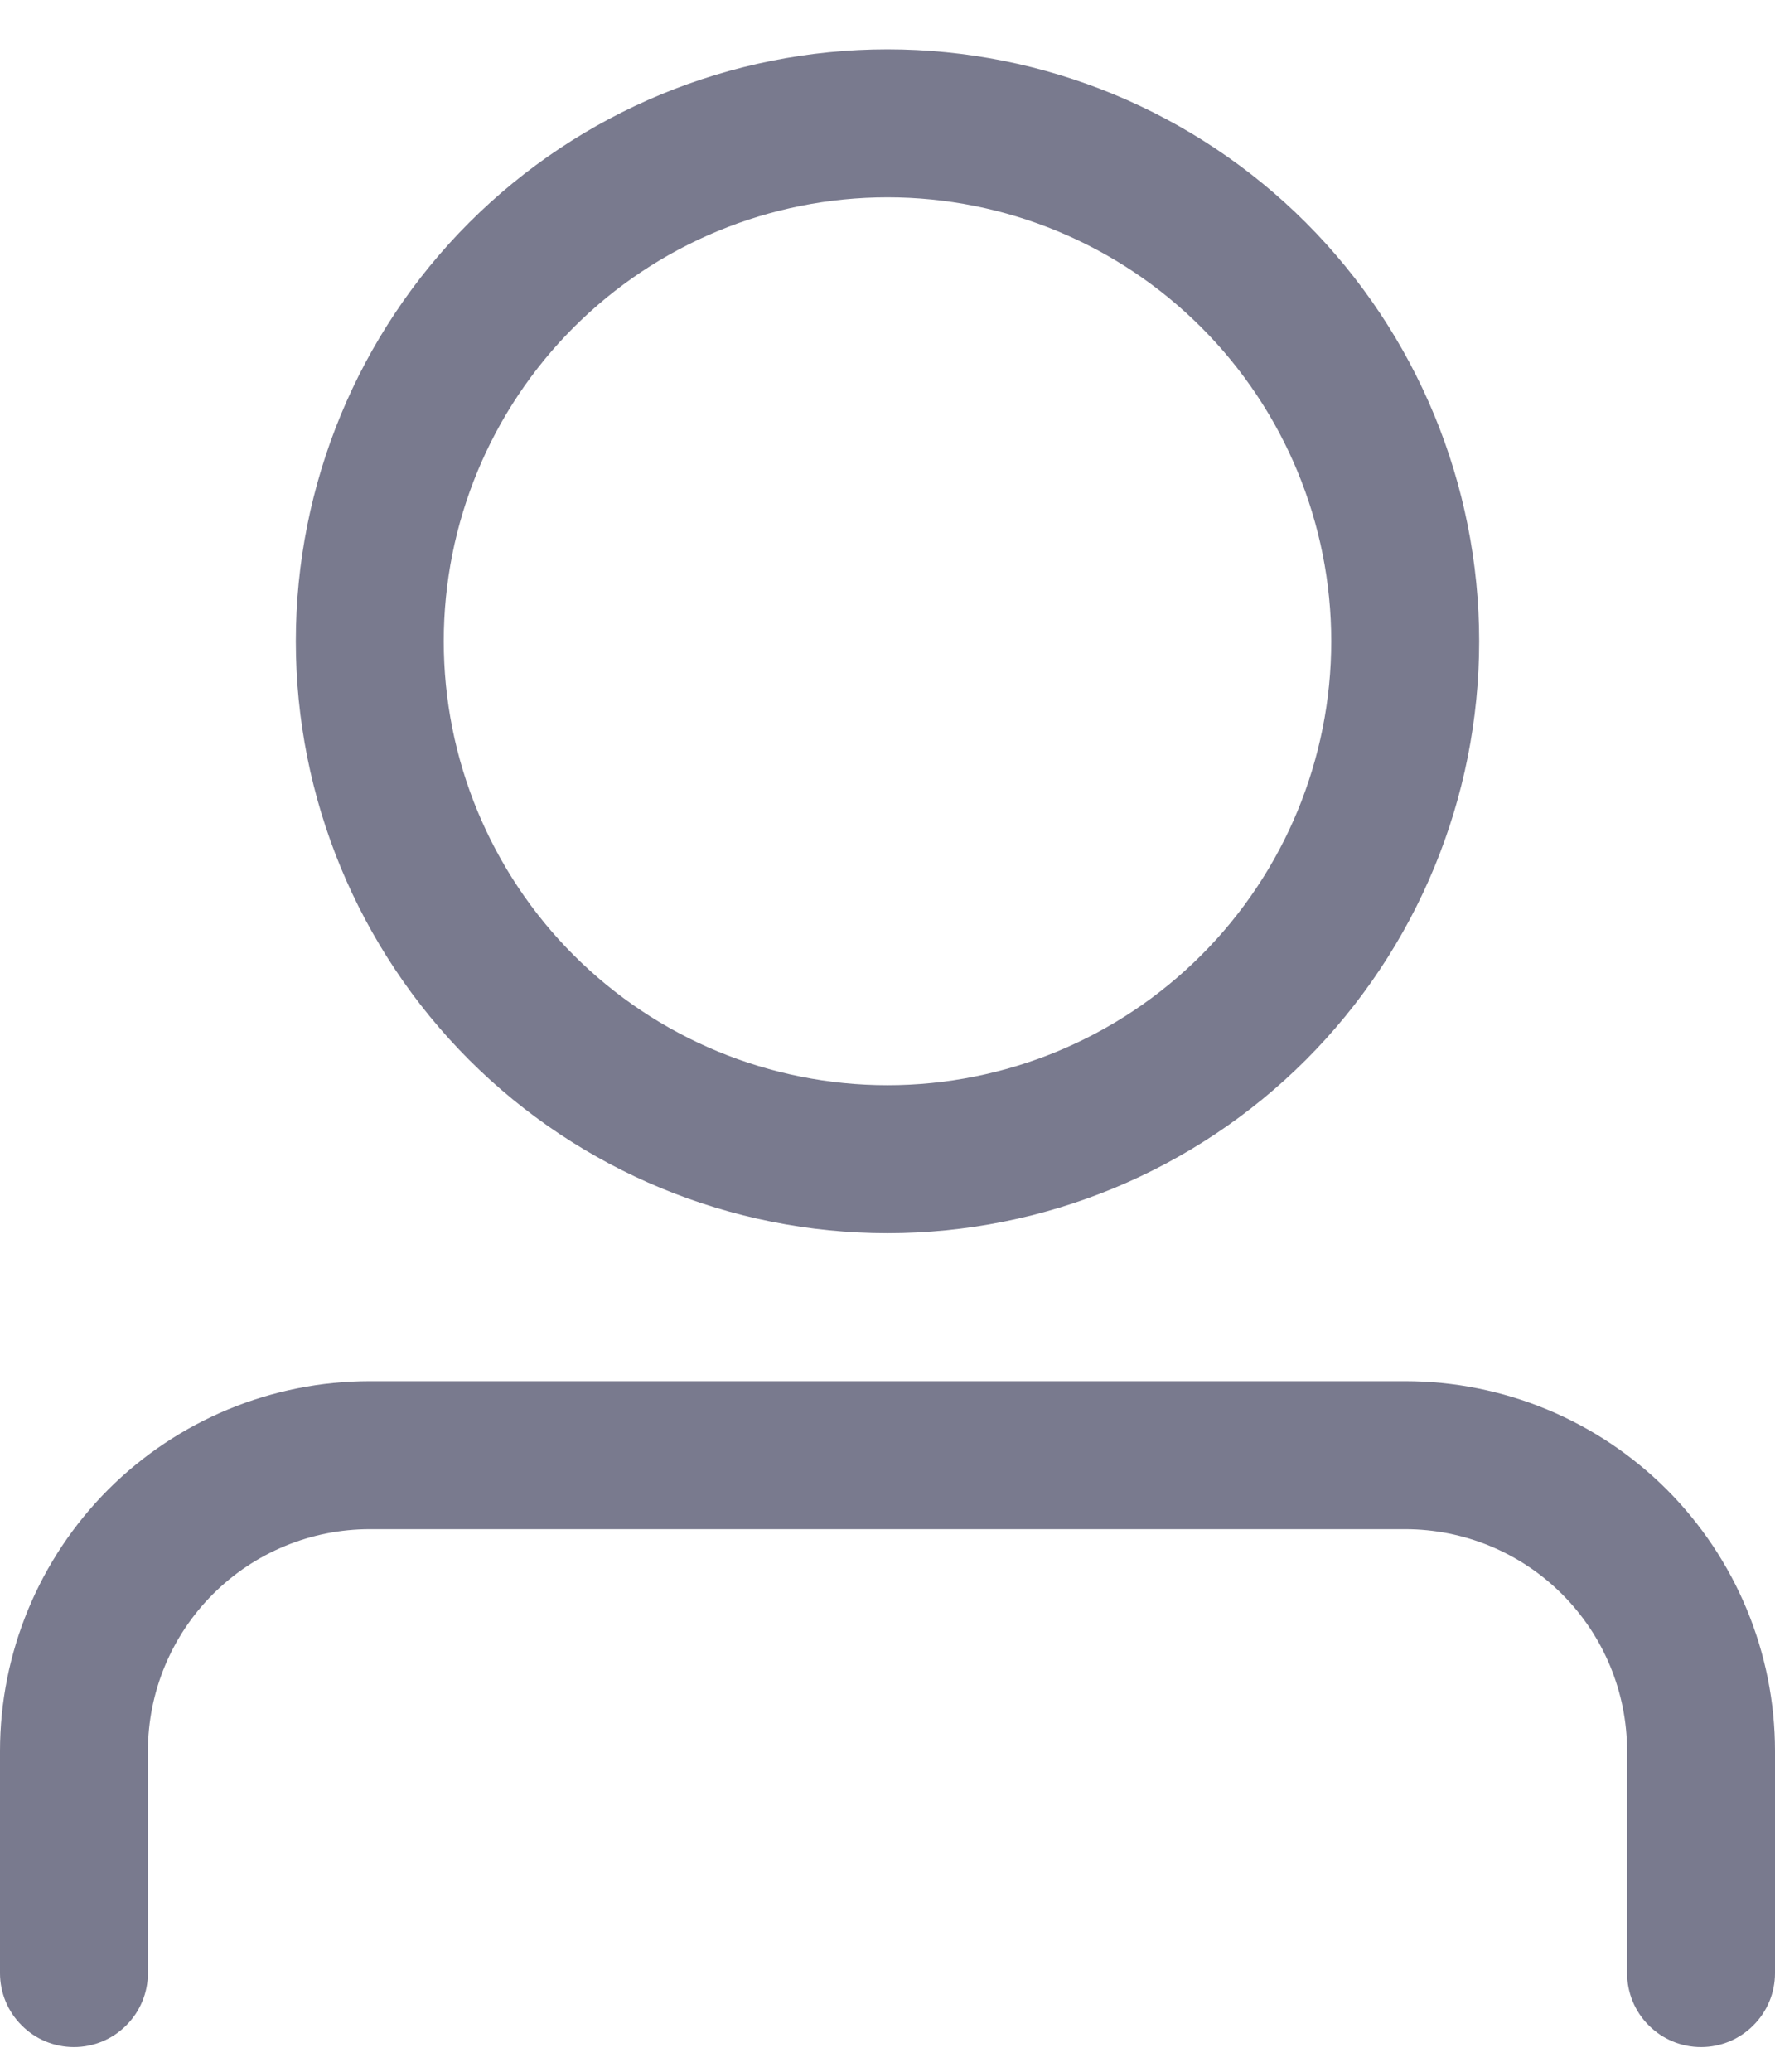 <svg width="18" height="21" viewBox="0 0 18 21" fill="none" xmlns="http://www.w3.org/2000/svg">
<path d="M9 11C10.194 11 11.338 10.526 12.182 9.682C13.026 8.838 13.5 7.693 13.5 6.5C13.5 5.307 13.026 4.162 12.182 3.318C11.338 2.474 10.194 2 9 2C7.807 2 6.662 2.474 5.818 3.318C4.974 4.162 4.5 5.307 4.5 6.5C4.5 7.693 4.974 8.838 5.818 9.682C6.662 10.526 7.807 11 9 11ZM9 12.5C7.409 12.5 5.883 11.868 4.757 10.743C3.632 9.617 3 8.091 3 6.5C3 4.909 3.632 3.383 4.757 2.257C5.883 1.132 7.409 0.5 9 0.5C10.591 0.5 12.117 1.132 13.243 2.257C14.368 3.383 15 4.909 15 6.5C15 8.091 14.368 9.617 13.243 10.743C12.117 11.868 10.591 12.5 9 12.5ZM16.5 20V17.75C16.5 17.153 16.263 16.581 15.841 16.159C15.419 15.737 14.847 15.5 14.25 15.5H3.75C3.153 15.5 2.581 15.737 2.159 16.159C1.737 16.581 1.5 17.153 1.5 17.75V20C1.5 20.199 1.421 20.39 1.28 20.53C1.14 20.671 0.949 20.75 0.75 20.75C0.551 20.75 0.36 20.671 0.22 20.53C0.079 20.39 0 20.199 0 20V17.75C0 16.755 0.395 15.802 1.098 15.098C1.802 14.395 2.755 14 3.75 14H14.25C15.245 14 16.198 14.395 16.902 15.098C17.605 15.802 18 16.755 18 17.75V20C18 20.199 17.921 20.39 17.78 20.53C17.64 20.671 17.449 20.75 17.25 20.75C17.051 20.75 16.86 20.671 16.72 20.53C16.579 20.39 16.5 20.199 16.5 20Z" fill="#797A8E"/>
</svg>
